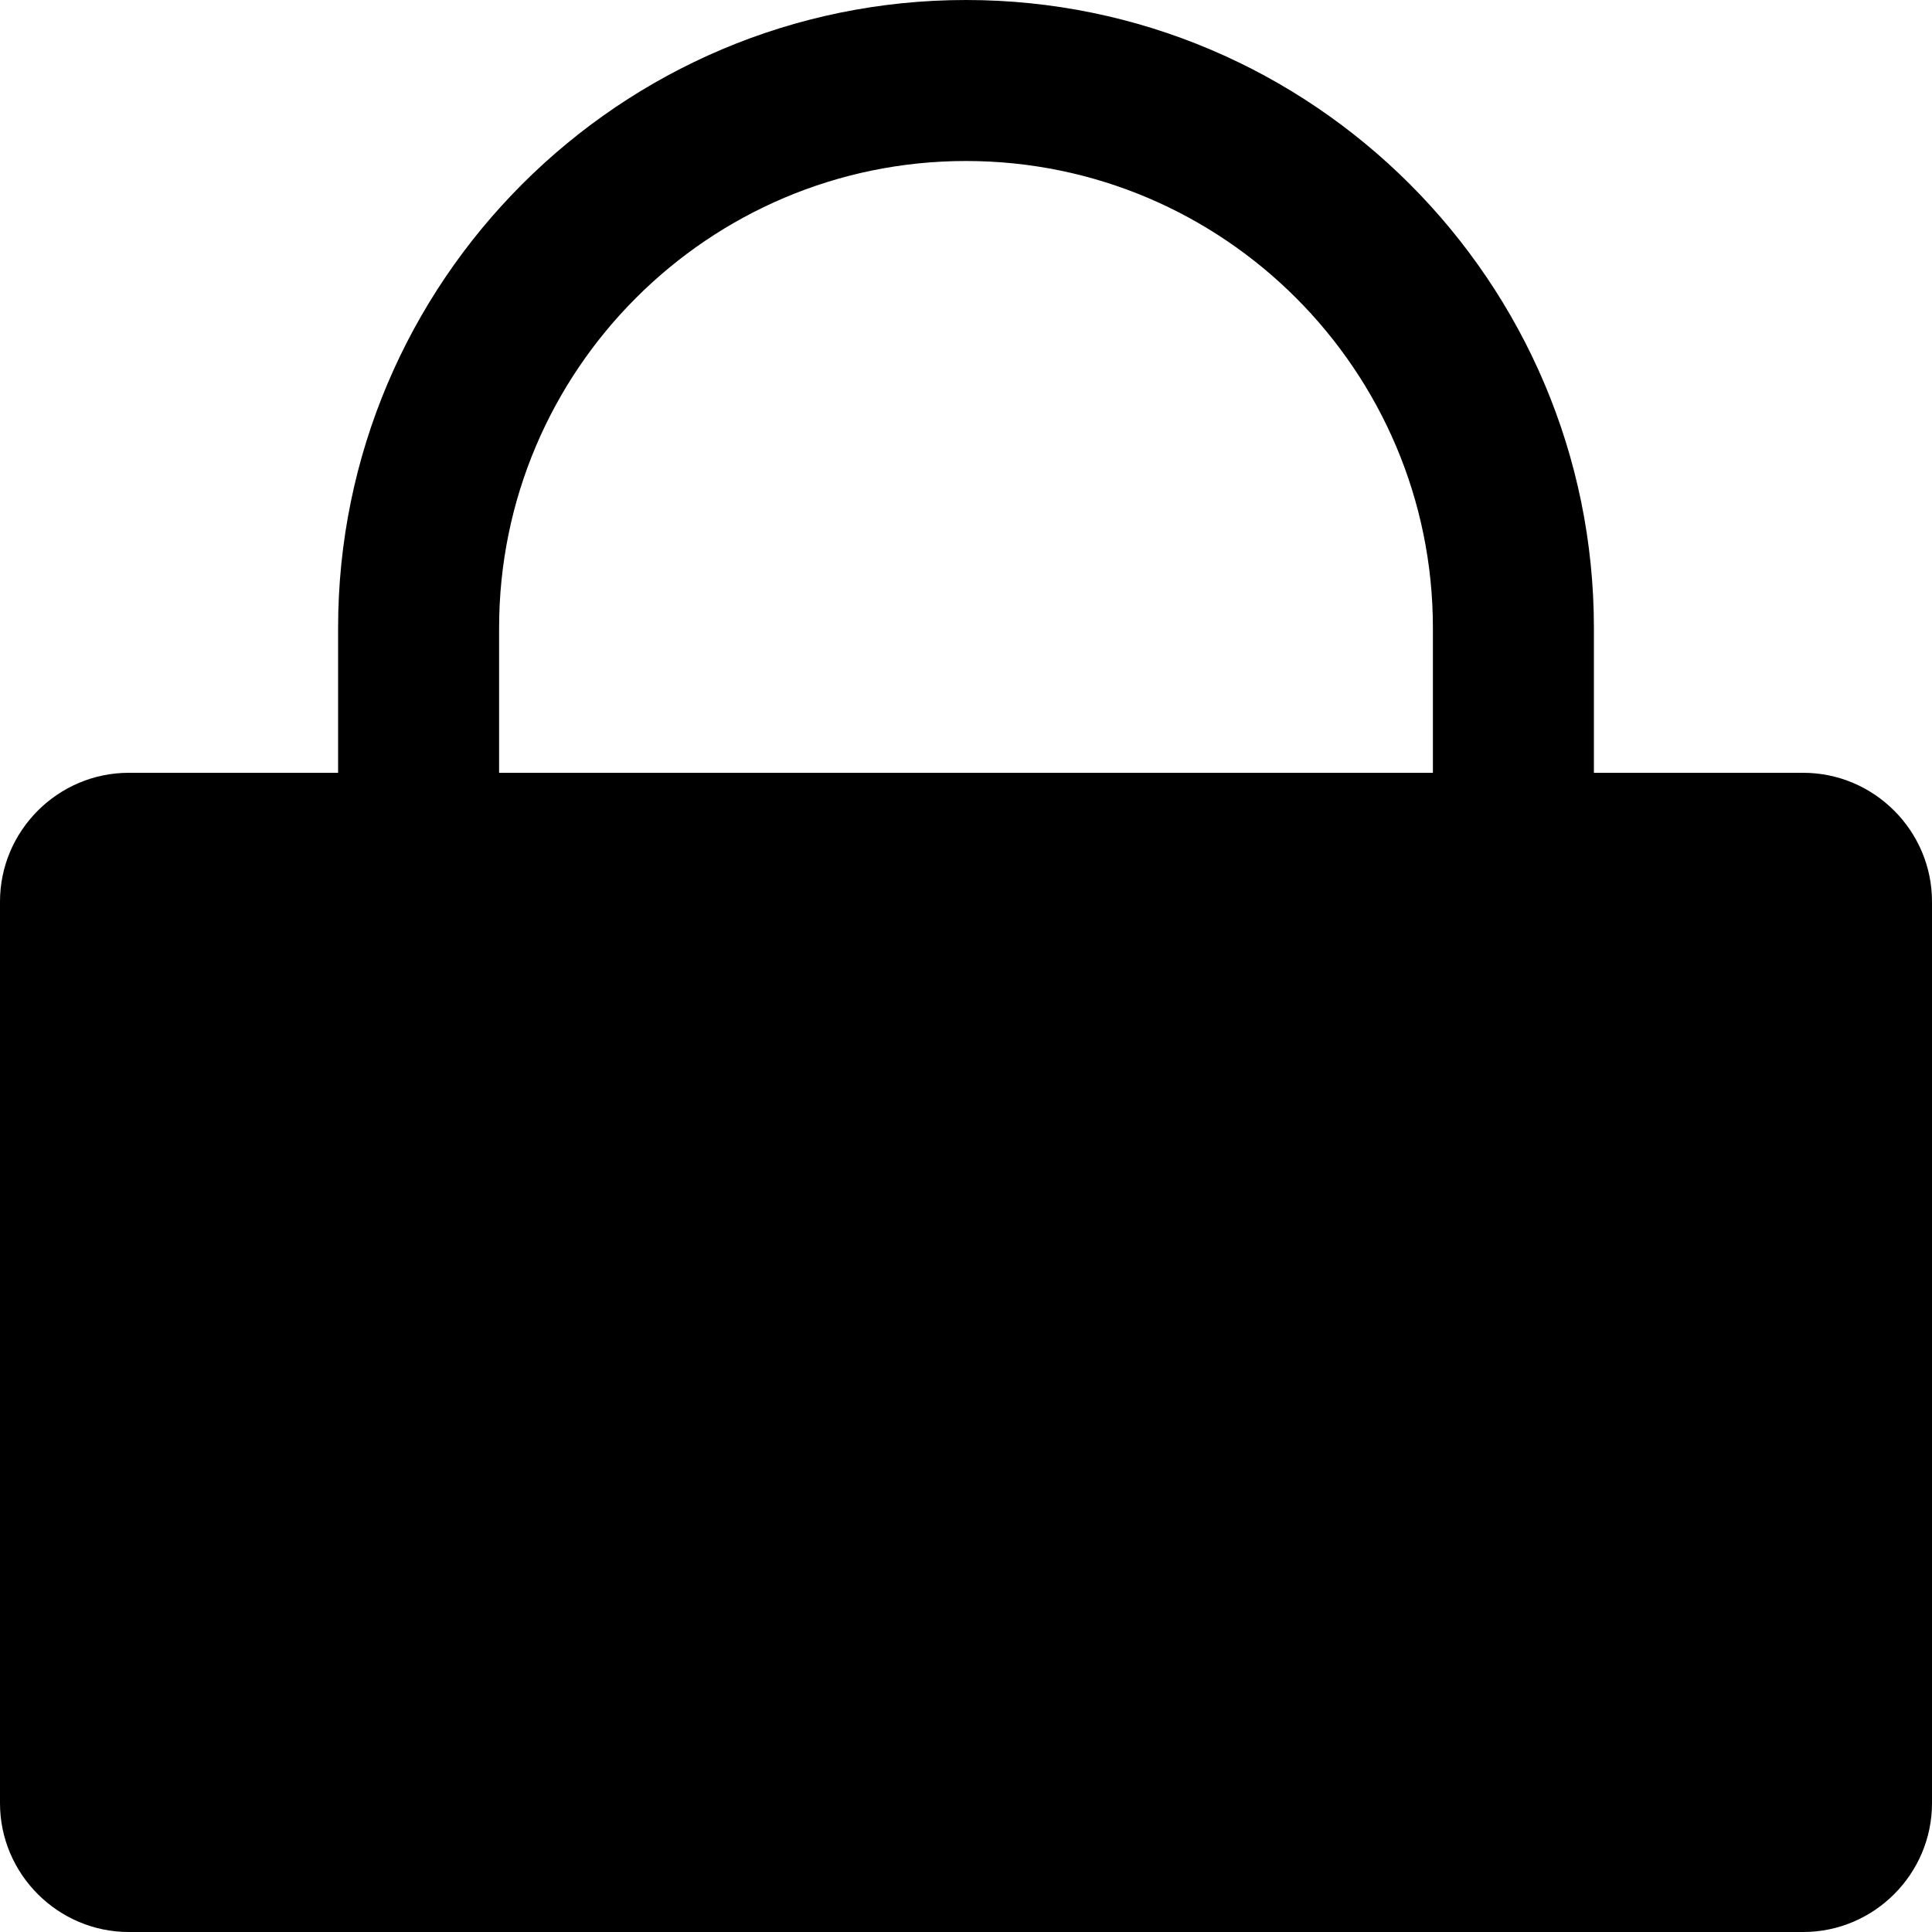 <?xml version="1.0" encoding="utf-8"?>
<!-- Generated by IcoMoon.io -->
<!DOCTYPE svg PUBLIC "-//W3C//DTD SVG 1.1//EN" "http://www.w3.org/Graphics/SVG/1.1/DTD/svg11.dtd">
<svg version="1.1" xmlns="http://www.w3.org/2000/svg" xmlns:xlink="http://www.w3.org/1999/xlink" width="1024" height="1024" viewBox="0 0 1024 1024">
	<path d="M1024 955.733c0 37.547-30.72 68.267-68.267 68.267h-887.467c-37.547 0-68.267-30.72-68.267-68.267v-477.867c0-37.547 30.72-68.267 68.267-68.267h887.467c37.547 0 68.267 30.72 68.267 68.267v477.867z" />
	<path d="M844.8 614.4h-85.333v-281.6c0-136.465-111.002-247.467-247.467-247.467s-247.467 111.002-247.467 247.467v281.6h-85.333v-281.6c0-183.501 149.299-332.8 332.8-332.8s332.8 149.299 332.8 332.8v281.6z" />
</svg>
